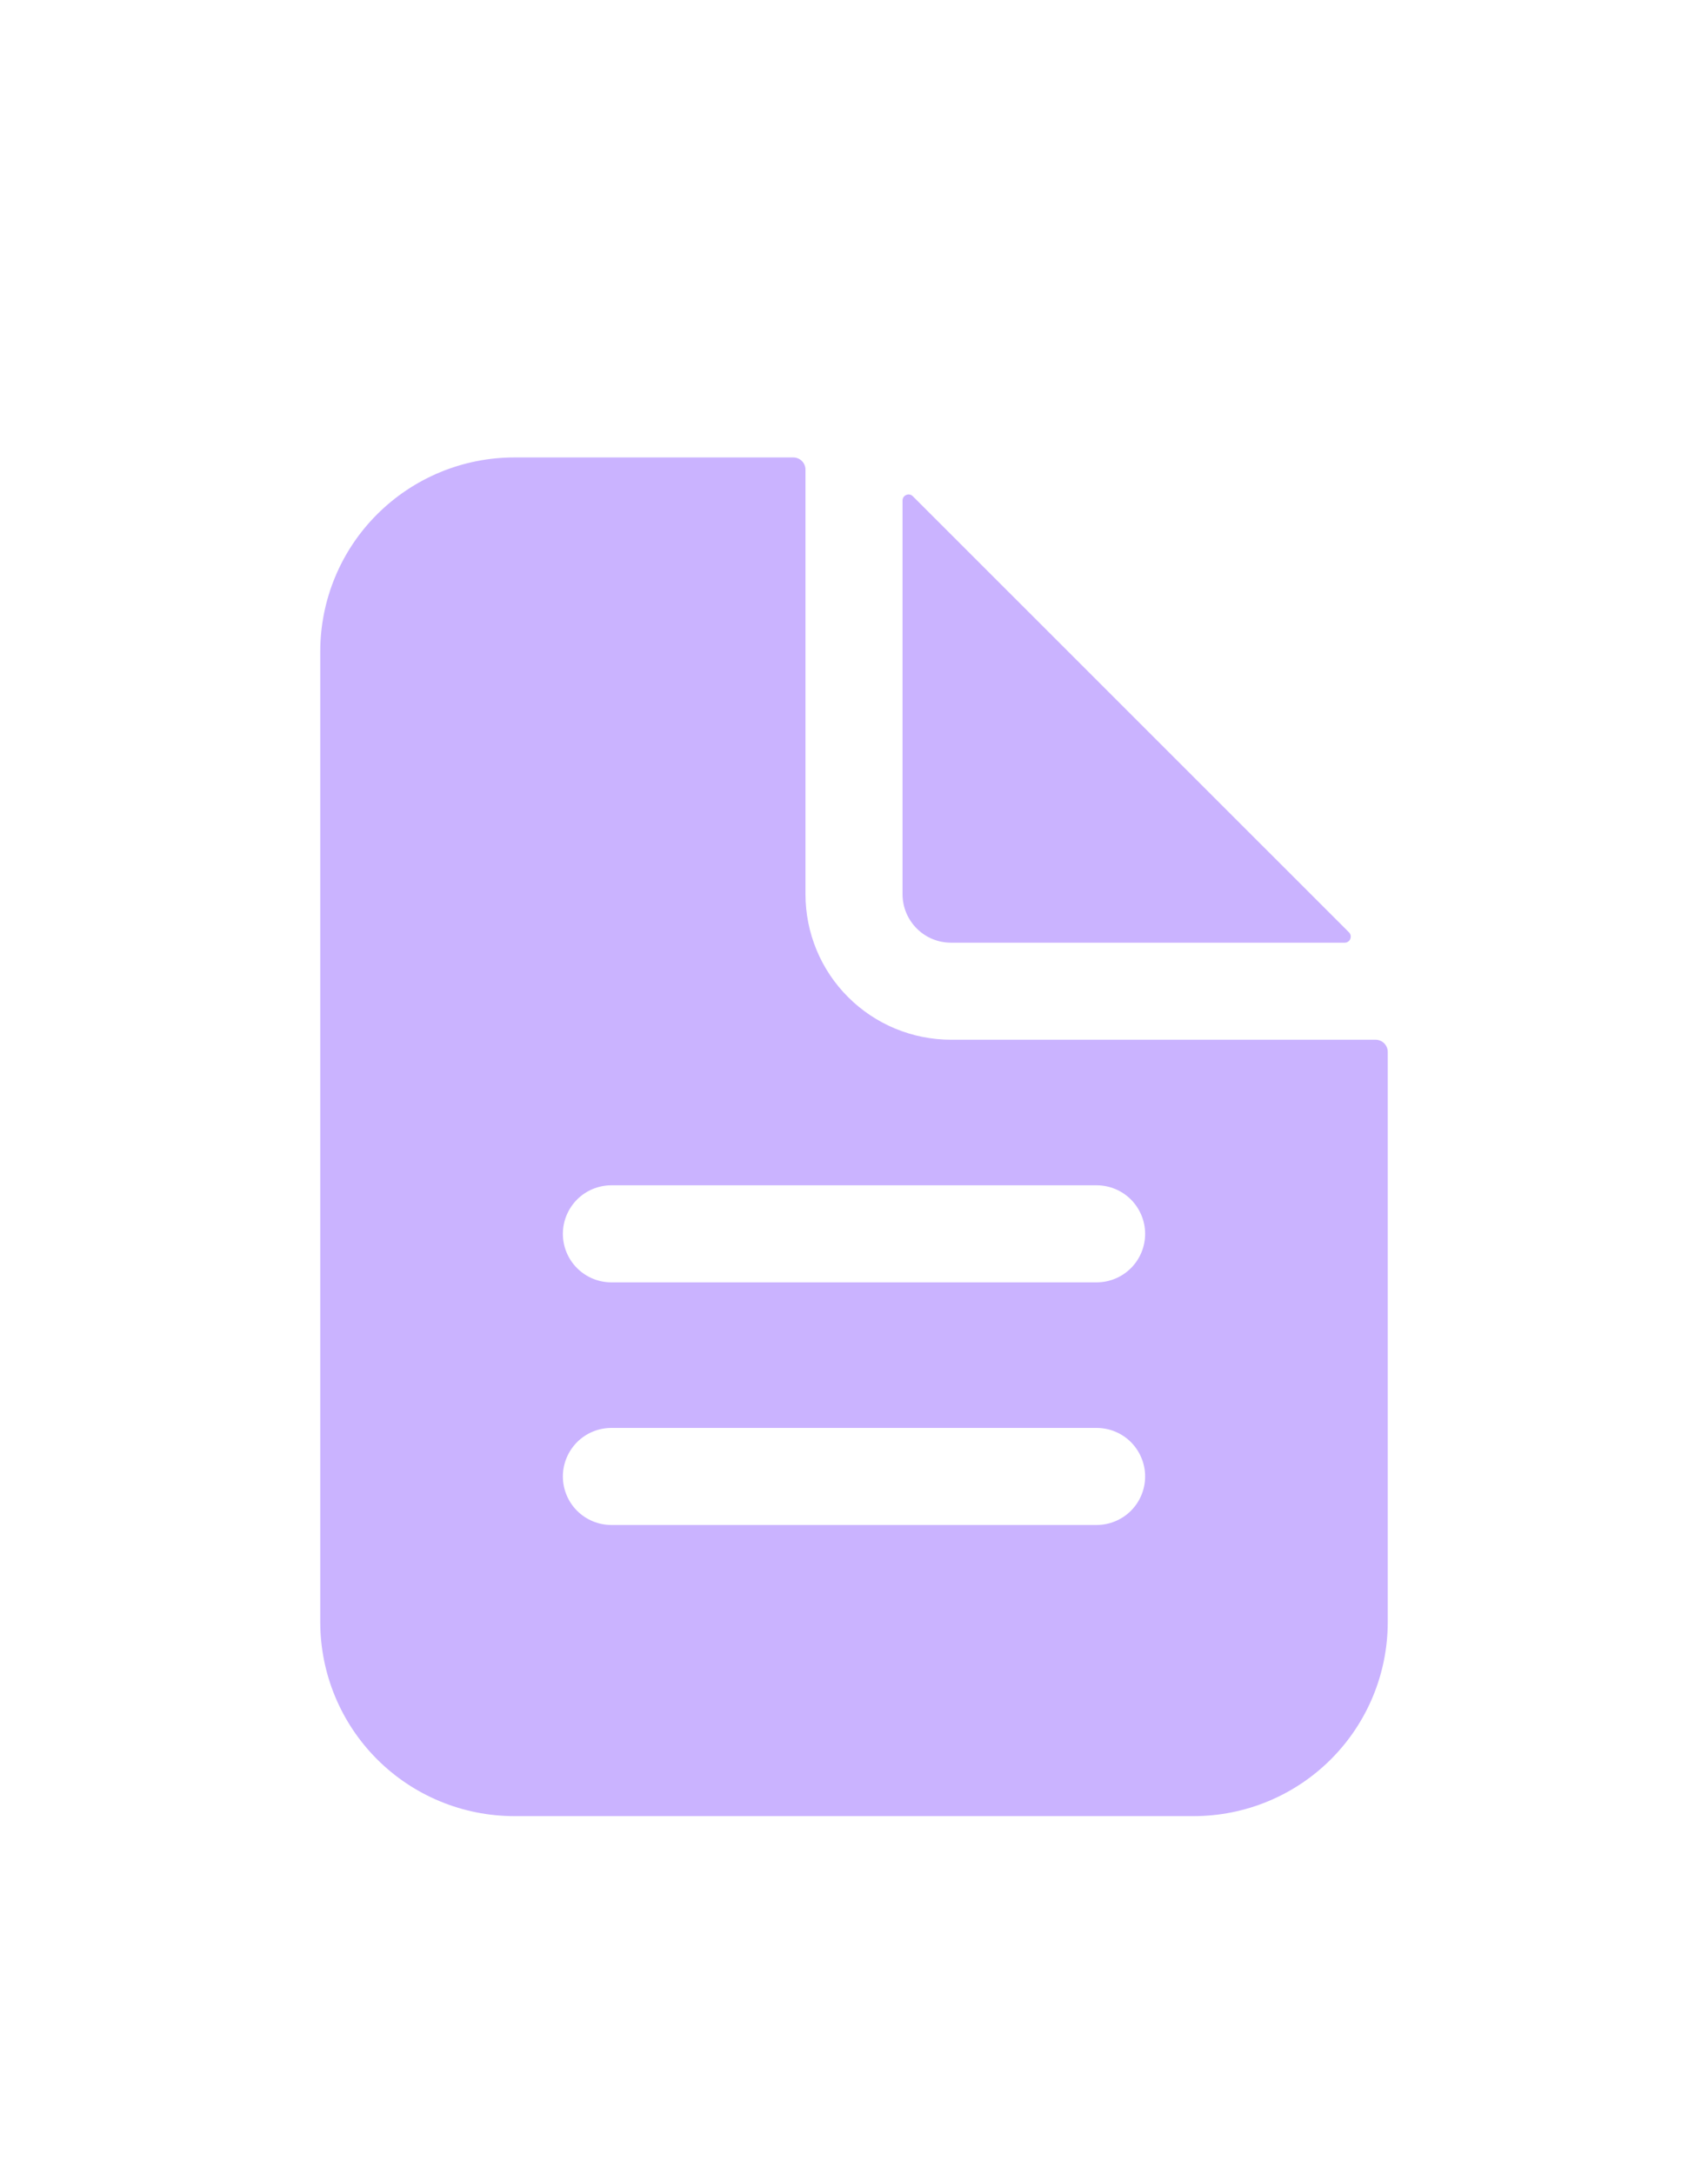 <svg width="22" height="28" viewBox="0 0 22 28" fill="none" xmlns="http://www.w3.org/2000/svg">
<g filter="url(#filter0_d_101_875)">
<path d="M17.719 9.392H12.25C11.753 9.392 11.276 9.195 10.924 8.843C10.572 8.492 10.375 8.015 10.375 7.517V2.049C10.375 2.007 10.358 1.967 10.329 1.938C10.3 1.909 10.26 1.892 10.219 1.892H6.625C5.962 1.892 5.326 2.156 4.857 2.625C4.388 3.093 4.125 3.729 4.125 4.392V16.892C4.125 17.555 4.388 18.191 4.857 18.66C5.326 19.129 5.962 19.392 6.625 19.392H15.375C16.038 19.392 16.674 19.129 17.143 18.66C17.612 18.191 17.875 17.555 17.875 16.892V9.549C17.875 9.507 17.858 9.467 17.829 9.438C17.8 9.409 17.76 9.392 17.719 9.392ZM14.125 15.642H7.875C7.709 15.642 7.55 15.576 7.433 15.459C7.316 15.342 7.25 15.183 7.25 15.017C7.25 14.852 7.316 14.693 7.433 14.575C7.55 14.458 7.709 14.392 7.875 14.392H14.125C14.291 14.392 14.45 14.458 14.567 14.575C14.684 14.693 14.75 14.852 14.75 15.017C14.75 15.183 14.684 15.342 14.567 15.459C14.45 15.576 14.291 15.642 14.125 15.642ZM14.125 12.517H7.875C7.709 12.517 7.55 12.451 7.433 12.334C7.316 12.217 7.25 12.058 7.25 11.892C7.25 11.727 7.316 11.568 7.433 11.45C7.55 11.333 7.709 11.267 7.875 11.267H14.125C14.291 11.267 14.45 11.333 14.567 11.45C14.684 11.568 14.75 11.727 14.75 11.892C14.75 12.058 14.684 12.217 14.567 12.334C14.45 12.451 14.291 12.517 14.125 12.517Z" fill="#CAB3FF"/>
<path d="M17.376 8.009L11.758 2.392C11.747 2.381 11.733 2.373 11.718 2.37C11.703 2.367 11.688 2.369 11.673 2.375C11.659 2.381 11.647 2.391 11.638 2.403C11.63 2.416 11.625 2.431 11.625 2.447V7.517C11.625 7.683 11.691 7.842 11.808 7.959C11.925 8.077 12.084 8.142 12.25 8.142H17.321C17.336 8.142 17.351 8.138 17.364 8.129C17.377 8.121 17.387 8.108 17.393 8.094C17.398 8.08 17.4 8.064 17.397 8.049C17.394 8.034 17.387 8.02 17.376 8.009Z" fill="#CAB3FF"/>
</g>
<defs>
<filter id="filter0_d_101_875" x="-3" y="0.642" width="28" height="28" filterUnits="userSpaceOnUse" color-interpolation-filters="sRGB">
<feFlood flood-opacity="0" result="BackgroundImageFix"/>
<feColorMatrix in="SourceAlpha" type="matrix" values="0 0 0 0 0 0 0 0 0 0 0 0 0 0 0 0 0 0 127 0" result="hardAlpha"/>
<feOffset dy="4"/>
<feGaussianBlur stdDeviation="2"/>
<feComposite in2="hardAlpha" operator="out"/>
<feColorMatrix type="matrix" values="0 0 0 0 0 0 0 0 0 0 0 0 0 0 0 0 0 0 0.25 0"/>
<feBlend mode="normal" in2="BackgroundImageFix" result="effect1_dropShadow_101_875"/>
<feBlend mode="normal" in="SourceGraphic" in2="effect1_dropShadow_101_875" result="shape"/>
</filter>
</defs>
</svg>
